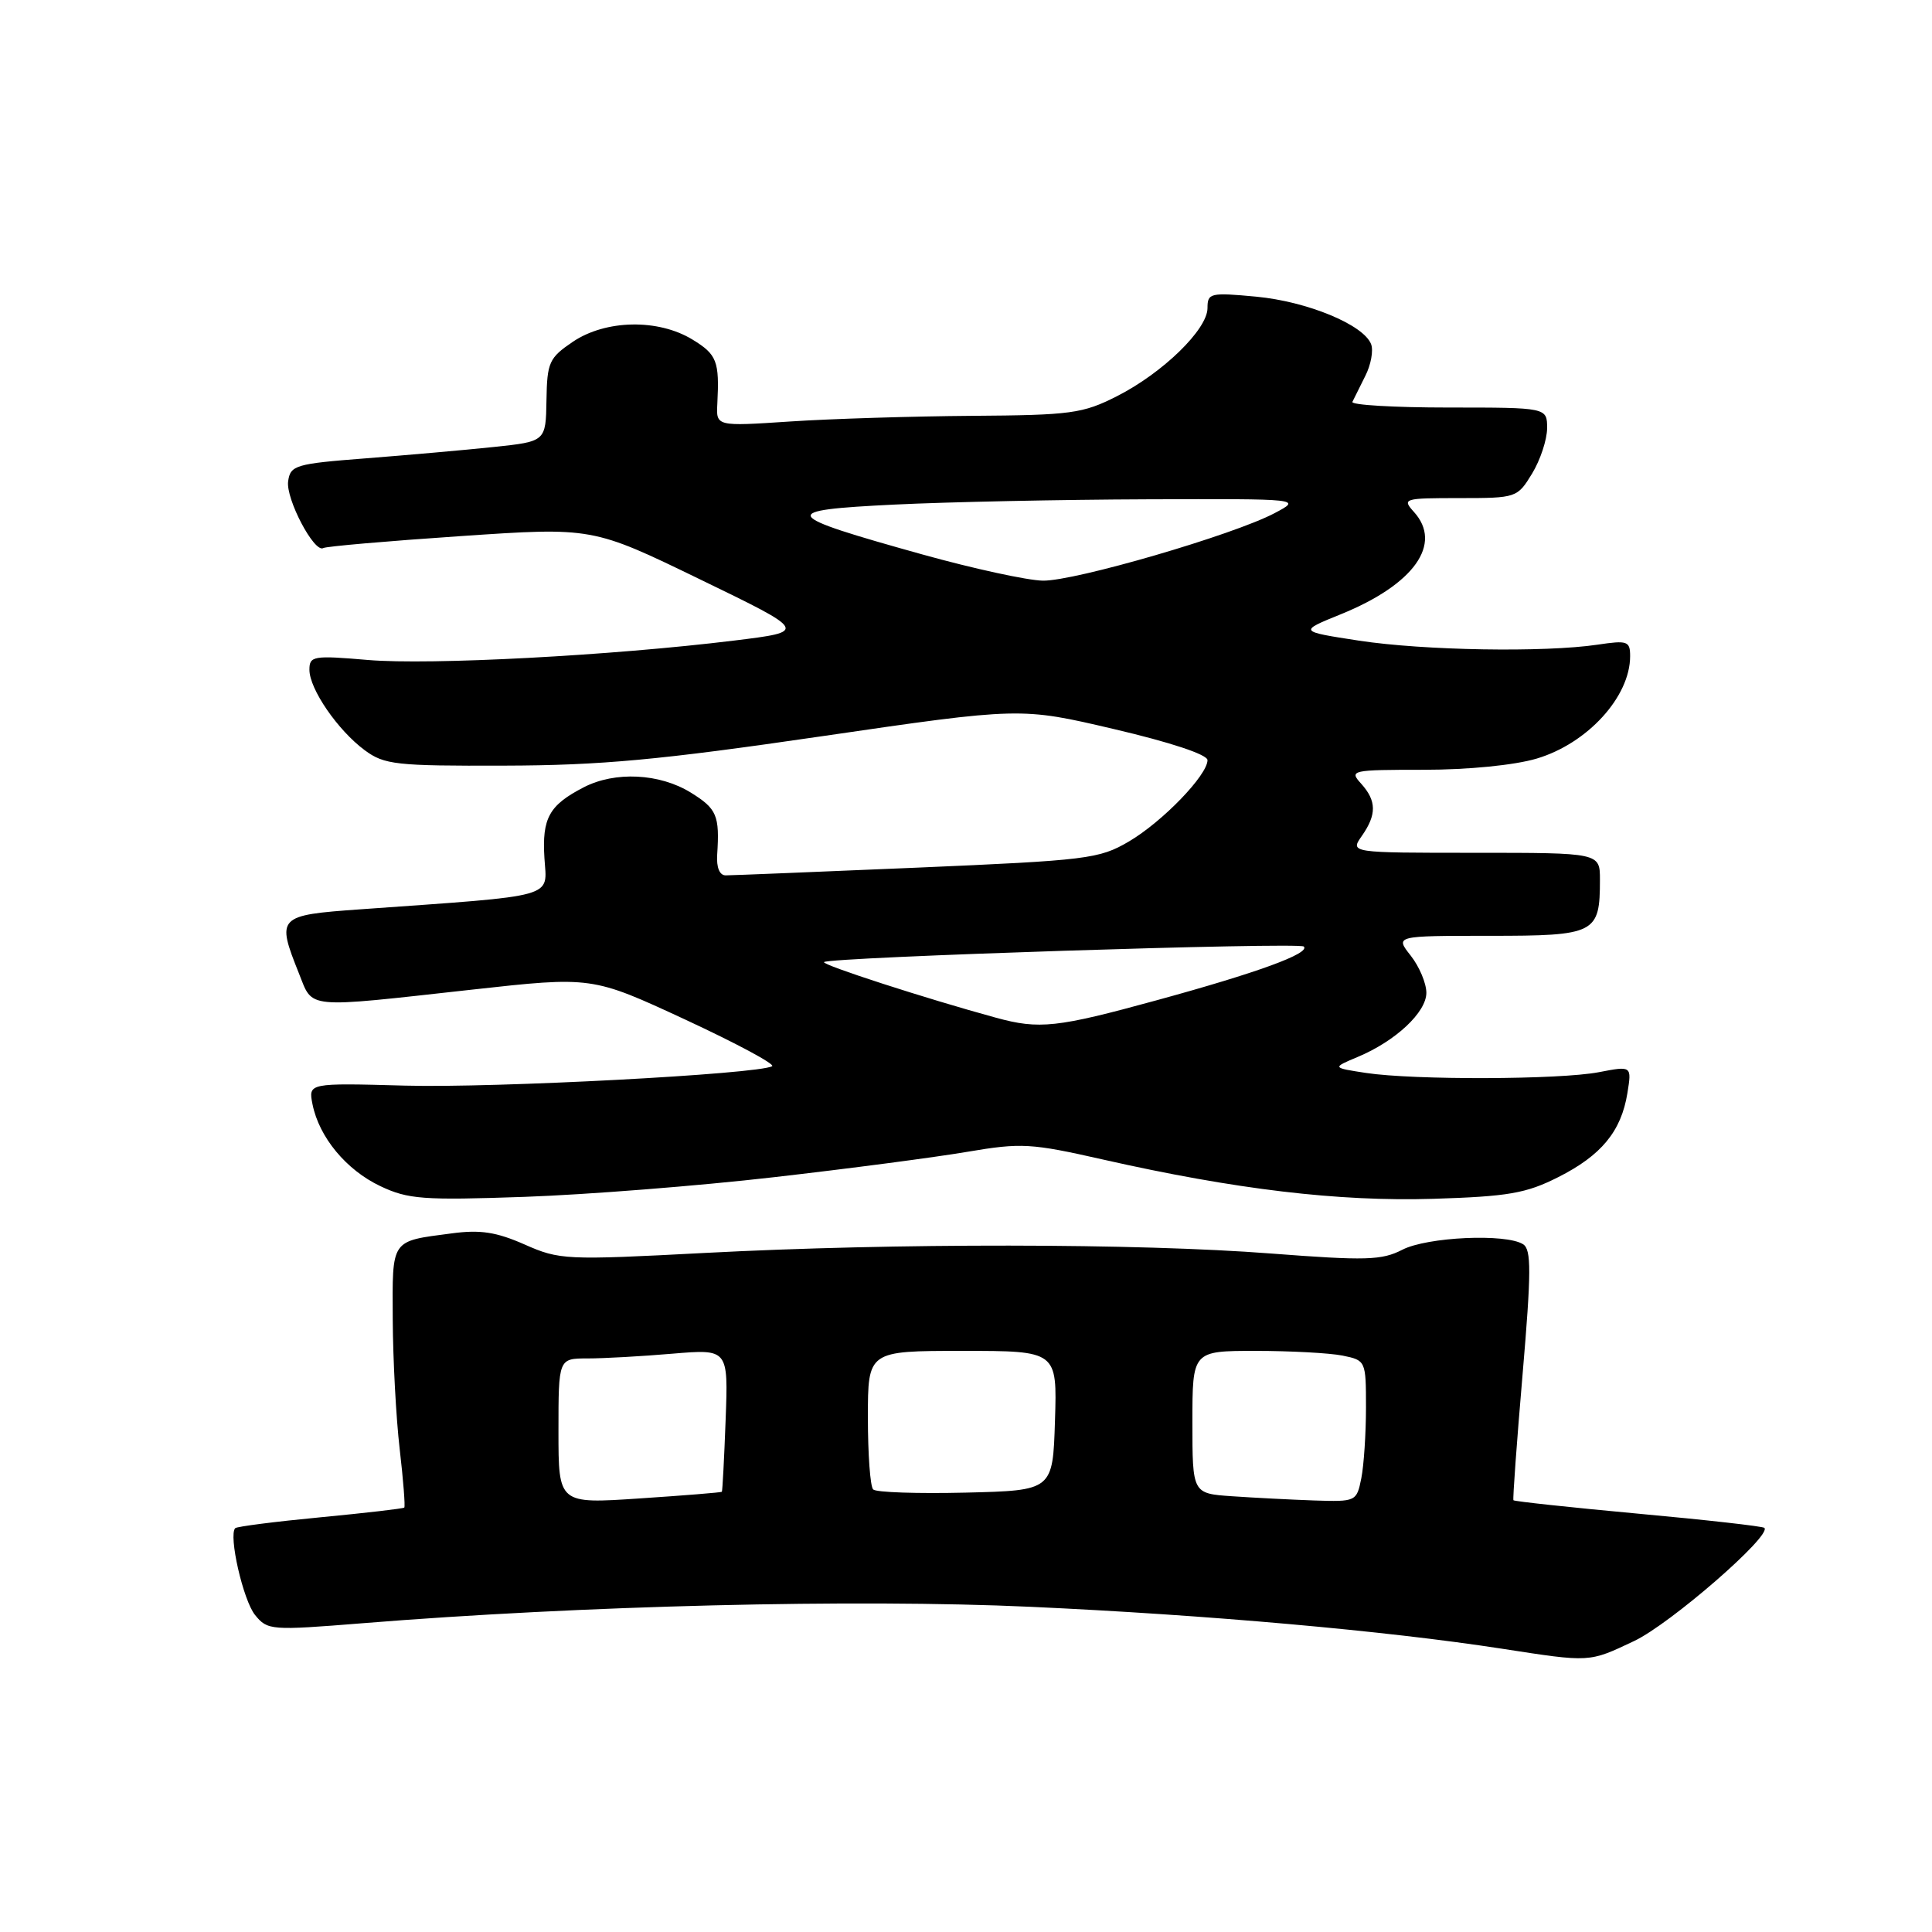 <?xml version="1.0" encoding="UTF-8" standalone="no"?>
<!DOCTYPE svg PUBLIC "-//W3C//DTD SVG 1.1//EN" "http://www.w3.org/Graphics/SVG/1.1/DTD/svg11.dtd" >
<svg xmlns="http://www.w3.org/2000/svg" xmlns:xlink="http://www.w3.org/1999/xlink" version="1.1" viewBox="0 0 256 256">
 <g >
 <path fill="currentColor"
d=" M 216.54 217.44 C 221.32 215.18 234.80 203.47 233.79 202.45 C 233.57 202.24 226.05 201.39 217.07 200.57 C 208.09 199.74 200.65 198.94 200.54 198.79 C 200.43 198.63 200.98 191.12 201.75 182.11 C 202.91 168.51 202.92 165.57 201.82 164.87 C 199.54 163.42 189.10 163.90 185.81 165.60 C 183.09 167.00 180.99 167.06 168.46 166.10 C 150.76 164.73 118.56 164.70 93.40 166.02 C 74.97 166.99 74.14 166.95 69.51 164.90 C 65.77 163.25 63.64 162.92 59.85 163.43 C 51.71 164.50 51.99 164.09 52.04 174.86 C 52.07 180.16 52.48 187.88 52.96 192.00 C 53.44 196.12 53.71 199.62 53.57 199.76 C 53.43 199.90 48.42 200.48 42.45 201.05 C 36.48 201.62 31.40 202.27 31.17 202.49 C 30.25 203.42 32.22 212.06 33.80 214.00 C 35.45 216.03 35.90 216.06 48.00 215.09 C 77.05 212.74 113.32 211.85 136.55 212.91 C 159.94 213.98 183.58 216.08 199.00 218.46 C 210.78 220.28 210.50 220.30 216.54 217.44 Z  M 102.50 155.99 C 112.40 154.86 123.96 153.34 128.18 152.62 C 135.33 151.41 136.60 151.48 146.18 153.65 C 163.70 157.61 177.36 159.23 189.90 158.85 C 199.84 158.54 202.21 158.13 206.45 155.99 C 212.19 153.10 214.82 149.91 215.64 144.84 C 216.22 141.23 216.22 141.23 211.86 142.07 C 206.66 143.07 187.35 143.13 181.00 142.17 C 176.50 141.48 176.50 141.48 179.88 140.06 C 184.91 137.96 189.00 134.14 189.00 131.55 C 189.00 130.29 188.07 128.08 186.93 126.63 C 184.85 124.00 184.85 124.00 197.39 124.00 C 211.43 124.00 212.00 123.71 212.00 116.57 C 212.00 113.00 212.00 113.00 195.44 113.00 C 178.89 113.00 178.89 113.00 180.44 110.78 C 182.44 107.93 182.41 106.11 180.35 103.83 C 178.75 102.07 179.06 102.00 188.66 102.00 C 194.55 102.00 200.68 101.39 203.61 100.52 C 210.34 98.52 216.00 92.33 216.00 86.95 C 216.00 84.95 215.65 84.83 211.70 85.42 C 204.67 86.47 188.66 86.20 180.08 84.89 C 172.07 83.66 172.07 83.66 177.67 81.39 C 187.37 77.45 191.20 72.08 187.35 67.83 C 185.76 66.07 185.99 66.00 193.36 66.00 C 200.94 66.00 201.05 65.96 203.01 62.75 C 204.10 60.96 204.99 58.26 205.00 56.75 C 205.00 54.00 205.00 54.00 191.92 54.00 C 184.72 54.00 179.00 53.66 179.20 53.25 C 179.40 52.84 180.17 51.29 180.91 49.81 C 181.66 48.34 182.00 46.44 181.68 45.61 C 180.69 43.03 173.23 39.95 166.46 39.31 C 160.36 38.74 160.00 38.83 160.00 40.82 C 160.00 43.65 154.07 49.42 148.00 52.50 C 143.46 54.80 141.93 55.01 128.78 55.10 C 120.93 55.16 110.09 55.49 104.69 55.85 C 94.89 56.50 94.89 56.50 95.05 53.50 C 95.34 47.86 95.00 46.97 91.75 44.99 C 87.21 42.22 80.26 42.35 75.90 45.29 C 72.76 47.42 72.49 48.00 72.41 53.04 C 72.32 58.50 72.32 58.50 65.41 59.23 C 61.61 59.63 54.00 60.30 48.50 60.73 C 39.14 61.45 38.48 61.65 38.18 63.77 C 37.85 66.10 41.65 73.32 42.84 72.62 C 43.20 72.40 51.38 71.69 61.00 71.04 C 78.50 69.85 78.50 69.85 92.76 76.77 C 107.02 83.68 107.02 83.68 97.26 84.88 C 81.05 86.87 56.98 88.15 48.75 87.45 C 41.50 86.83 41.00 86.92 41.00 88.75 C 41.00 91.30 44.76 96.77 48.33 99.41 C 50.93 101.33 52.46 101.50 66.83 101.45 C 79.60 101.42 87.38 100.70 108.87 97.56 C 135.25 93.71 135.25 93.71 147.62 96.61 C 155.06 98.35 159.99 99.98 160.00 100.72 C 160.00 102.71 154.02 108.90 149.57 111.51 C 145.65 113.81 144.08 114.00 121.46 114.97 C 108.28 115.53 96.90 115.99 96.17 115.99 C 95.35 116.00 94.92 114.96 95.03 113.25 C 95.37 108.05 94.99 107.16 91.53 105.02 C 87.40 102.47 81.49 102.18 77.35 104.32 C 72.76 106.69 71.81 108.40 72.14 113.70 C 72.47 119.07 74.17 118.60 47.75 120.49 C 36.77 121.27 36.60 121.45 39.61 128.98 C 41.51 133.73 40.18 133.61 62.47 131.14 C 78.44 129.37 78.44 129.37 90.78 135.09 C 97.56 138.24 102.75 141.02 102.31 141.28 C 100.48 142.33 65.58 144.18 53.67 143.85 C 40.85 143.50 40.85 143.50 41.41 146.33 C 42.29 150.70 45.88 155.03 50.40 157.17 C 54.07 158.91 56.06 159.06 69.50 158.59 C 77.75 158.30 92.60 157.13 102.50 155.99 Z  M 74.00 189.64 C 74.00 180.00 74.00 180.00 77.85 180.00 C 79.97 180.00 85.03 179.72 89.10 179.37 C 96.50 178.75 96.50 178.75 96.15 188.12 C 95.96 193.28 95.73 197.57 95.65 197.67 C 95.57 197.76 90.66 198.16 84.75 198.55 C 74.00 199.27 74.00 199.27 74.00 189.64 Z  M 163.25 198.26 C 158.00 197.90 158.00 197.90 158.00 188.45 C 158.00 179.00 158.00 179.00 166.38 179.00 C 170.98 179.00 176.16 179.28 177.88 179.62 C 180.97 180.25 181.00 180.30 181.00 186.50 C 181.00 189.94 180.72 194.16 180.38 195.88 C 179.76 198.96 179.68 199.00 174.12 198.82 C 171.03 198.71 166.14 198.46 163.25 198.26 Z  M 115.70 197.36 C 115.31 196.98 115.00 192.69 115.00 187.83 C 115.00 179.00 115.00 179.00 127.54 179.00 C 140.08 179.00 140.08 179.00 139.79 188.25 C 139.50 197.50 139.50 197.50 127.95 197.78 C 121.59 197.93 116.08 197.75 115.70 197.36 Z  M 132.00 134.86 C 122.63 132.30 108.83 127.83 109.19 127.48 C 109.84 126.83 172.15 124.82 172.76 125.42 C 173.65 126.32 166.65 128.88 153.23 132.55 C 140.04 136.17 137.71 136.42 132.00 134.86 Z  M 122.23 73.47 C 103.33 68.20 103.00 67.62 118.50 66.86 C 125.65 66.51 140.72 66.20 152.00 66.16 C 172.50 66.09 172.50 66.09 168.88 68.00 C 163.43 70.88 142.40 77.01 138.19 76.94 C 136.16 76.91 128.98 75.35 122.23 73.47 Z "/>
</g>
</svg>